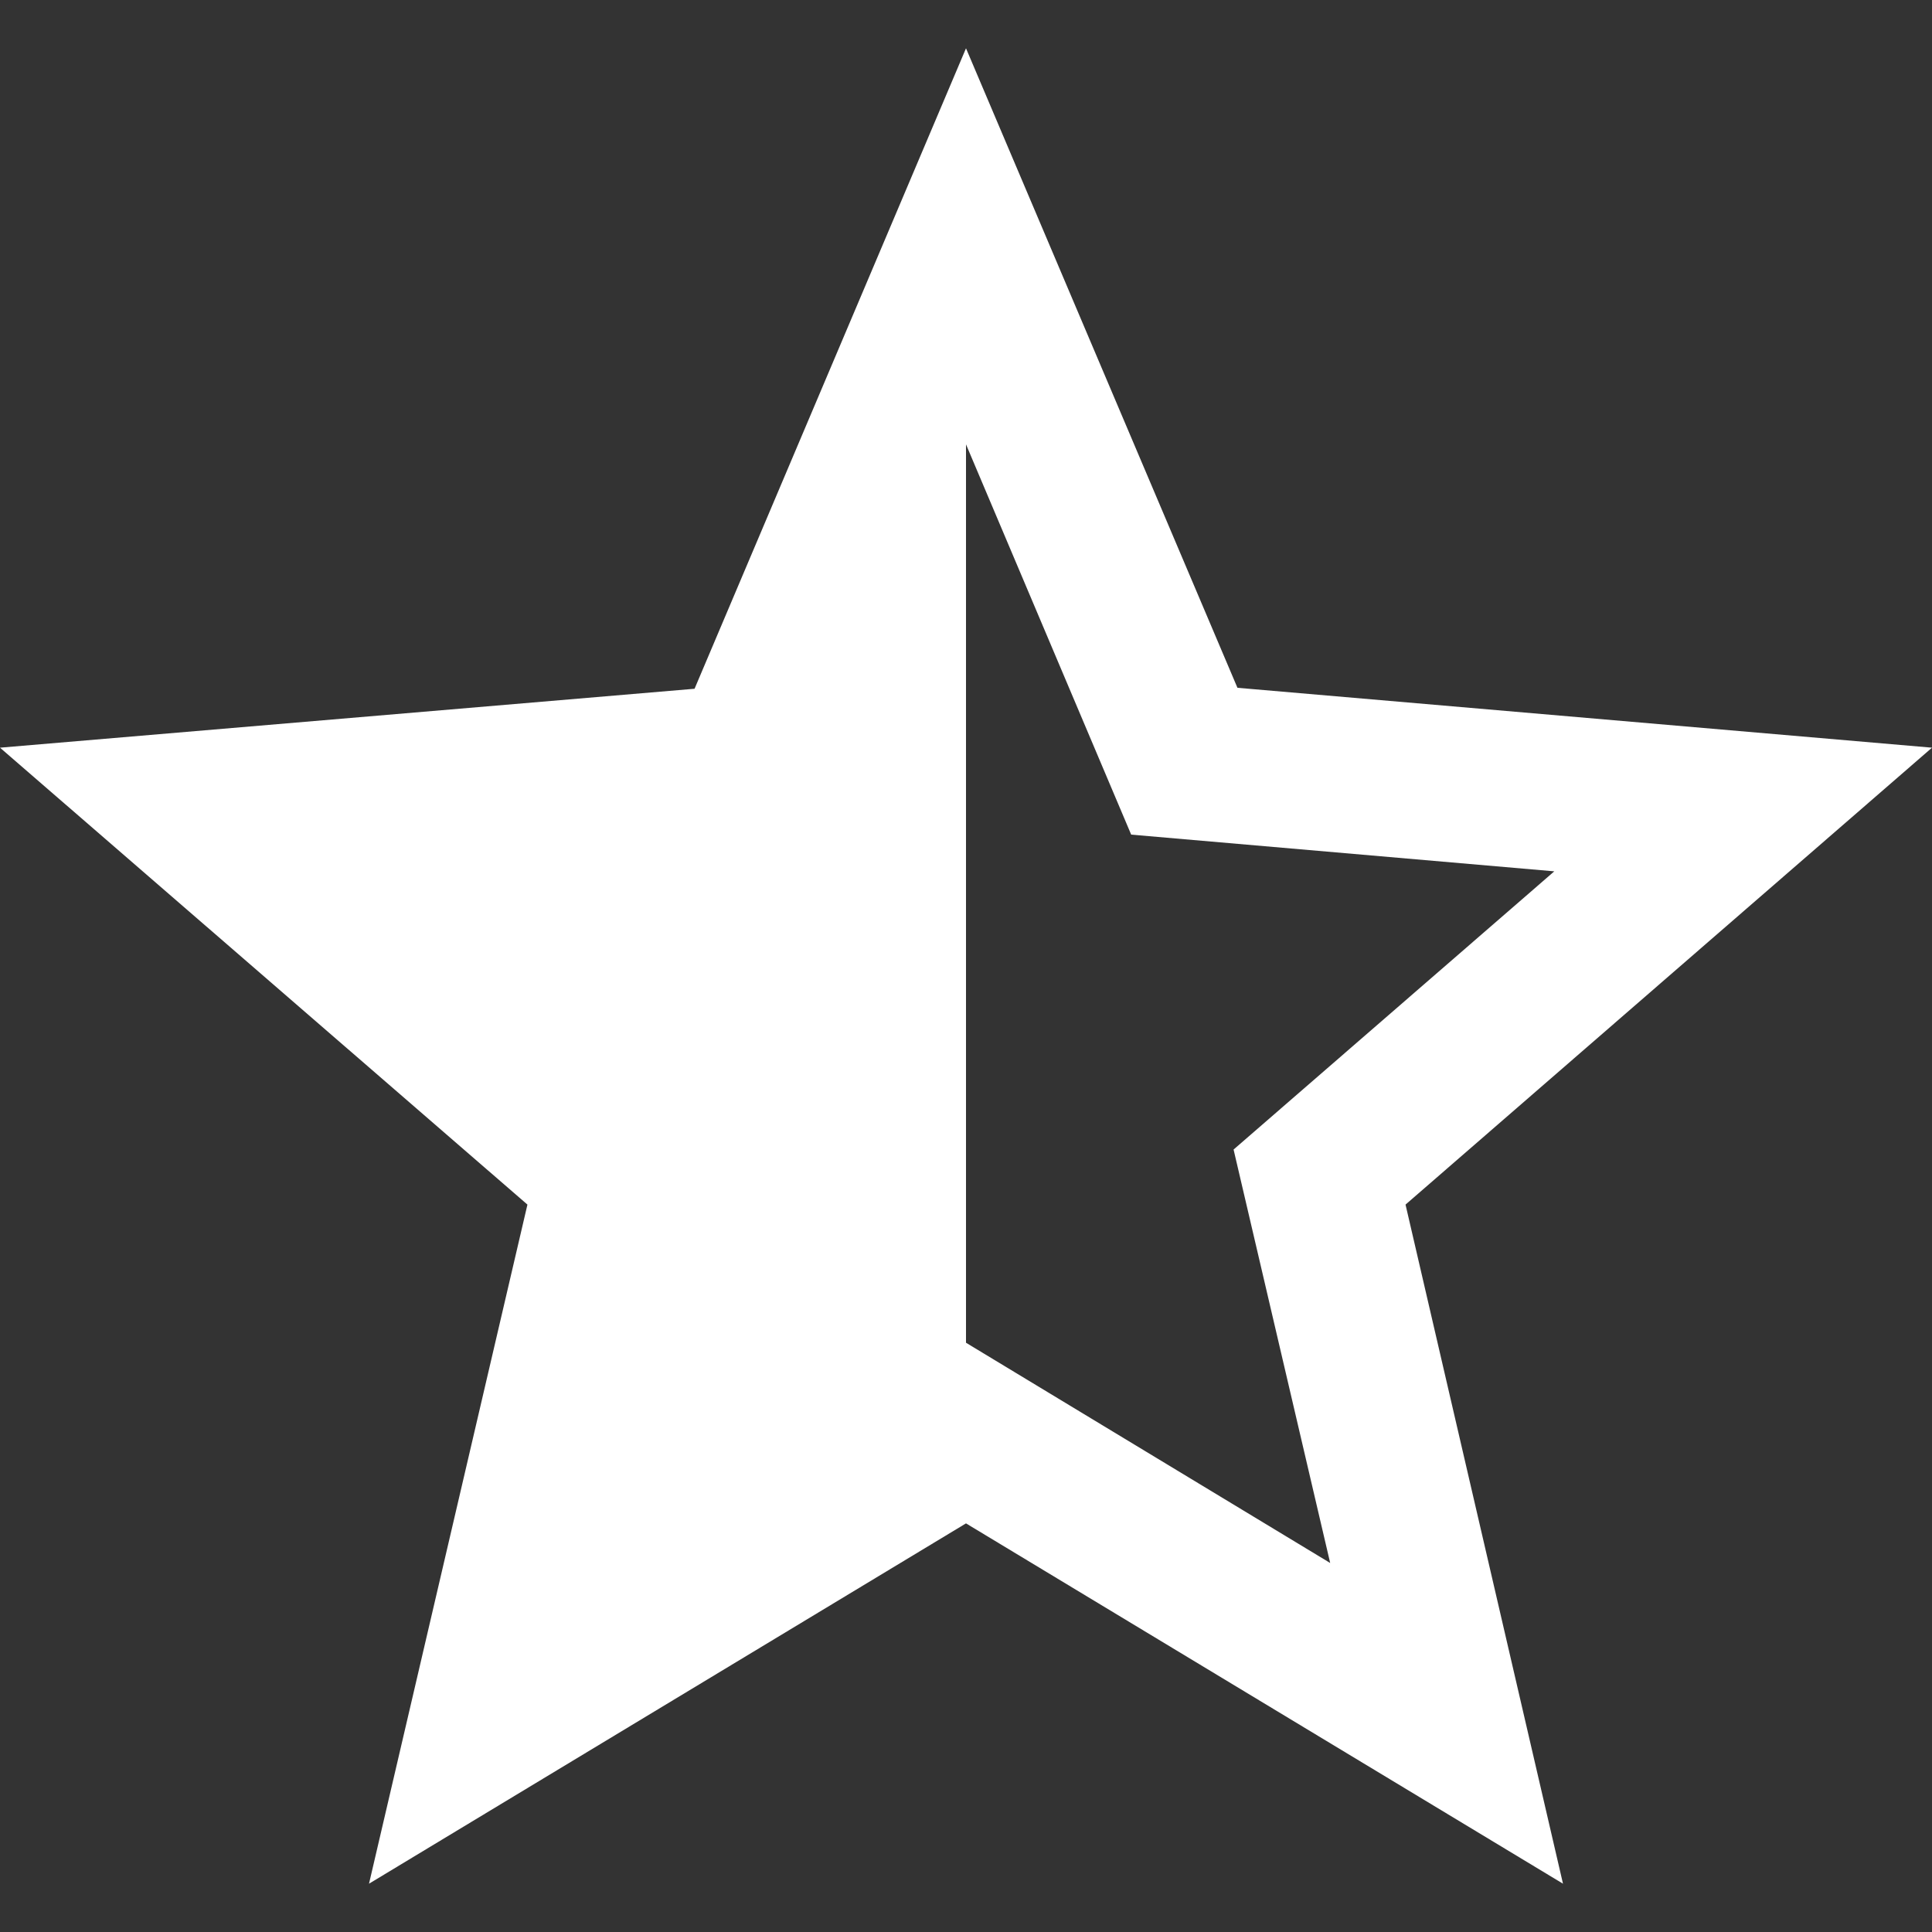 <svg width="14" height="14" viewBox="0 0 14 14" fill="none" xmlns="http://www.w3.org/2000/svg">
    <rect x="0" y="0" width="14" height="14" fill="#333333" stroke="none"/>
    <path d="M14 5.418L8.967 4.984L7 0.35L5.033 4.991L0 5.418L3.822 8.729L2.674 13.65L7 11.039L11.326 13.65L10.185 8.729L14 5.418ZM7 9.73V3.22L8.197 6.048L11.263 6.314L8.939 8.33L9.639 11.326L7 9.73Z" fill="white"/>
</svg>
